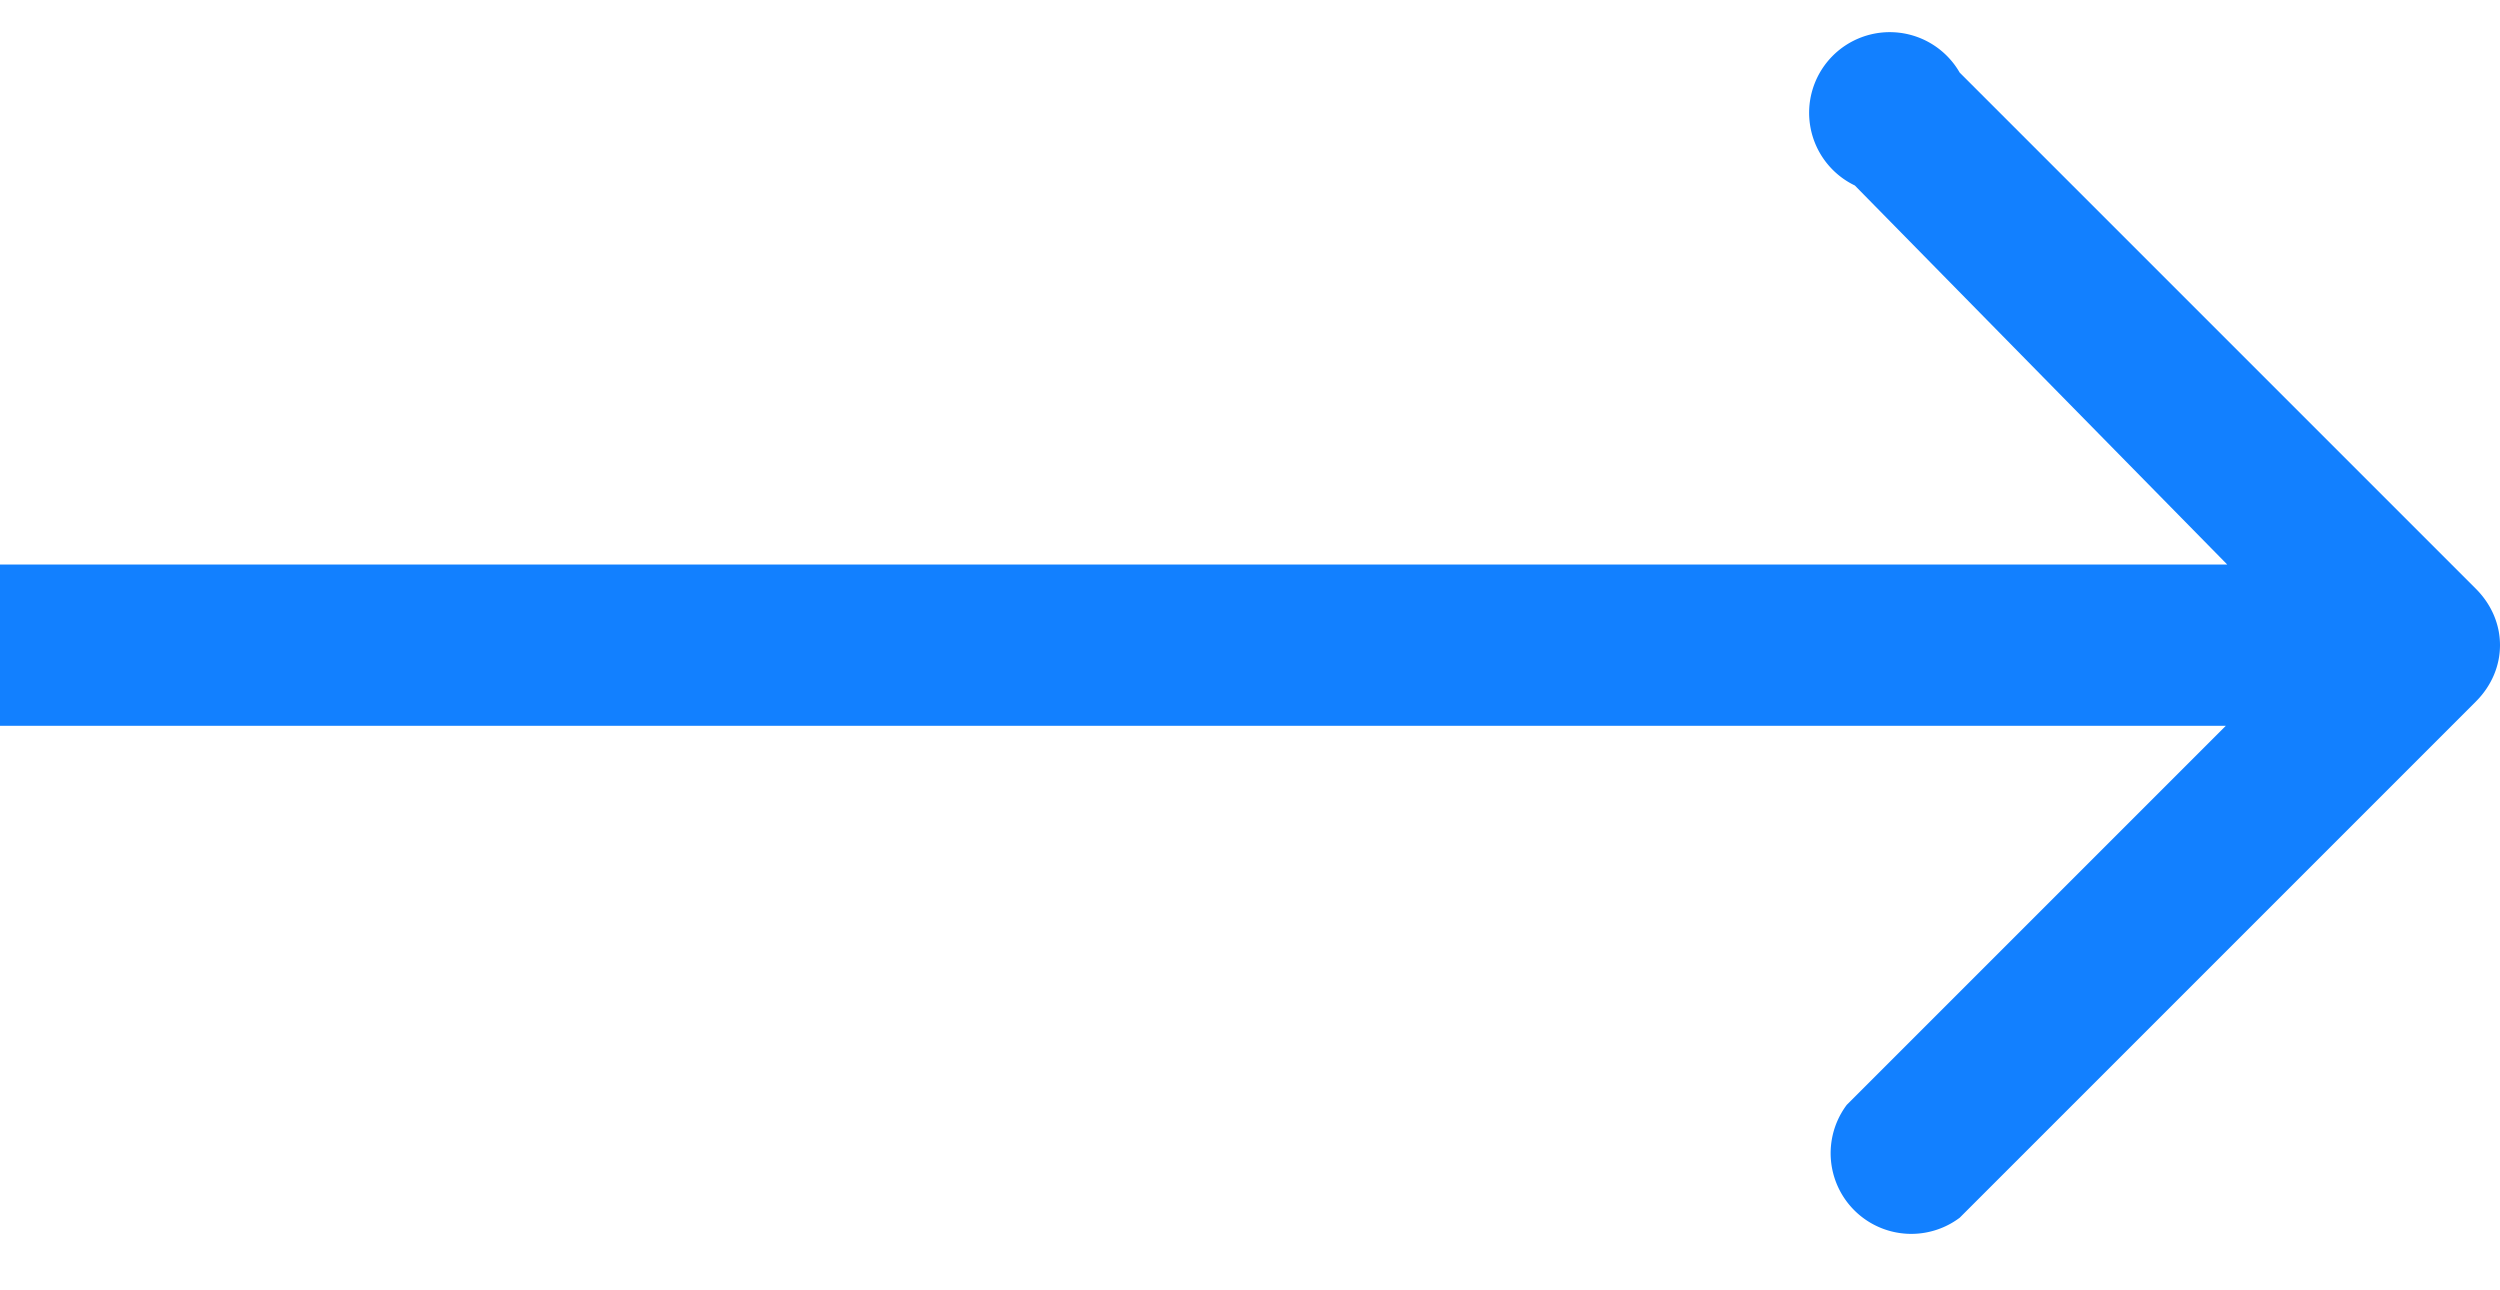 <svg width="31" height="16" fill="none" xmlns="http://www.w3.org/2000/svg"><path d="M30.7 8.7c.4-.4.4-1 0-1.4L24.3.9A1 1 0 1023 2.3L28.6 8l-5.7 5.7a1 1 0 001.4 1.4l6.4-6.4zM0 9h30V7H0v2z" fill="#1280FF"/></svg>